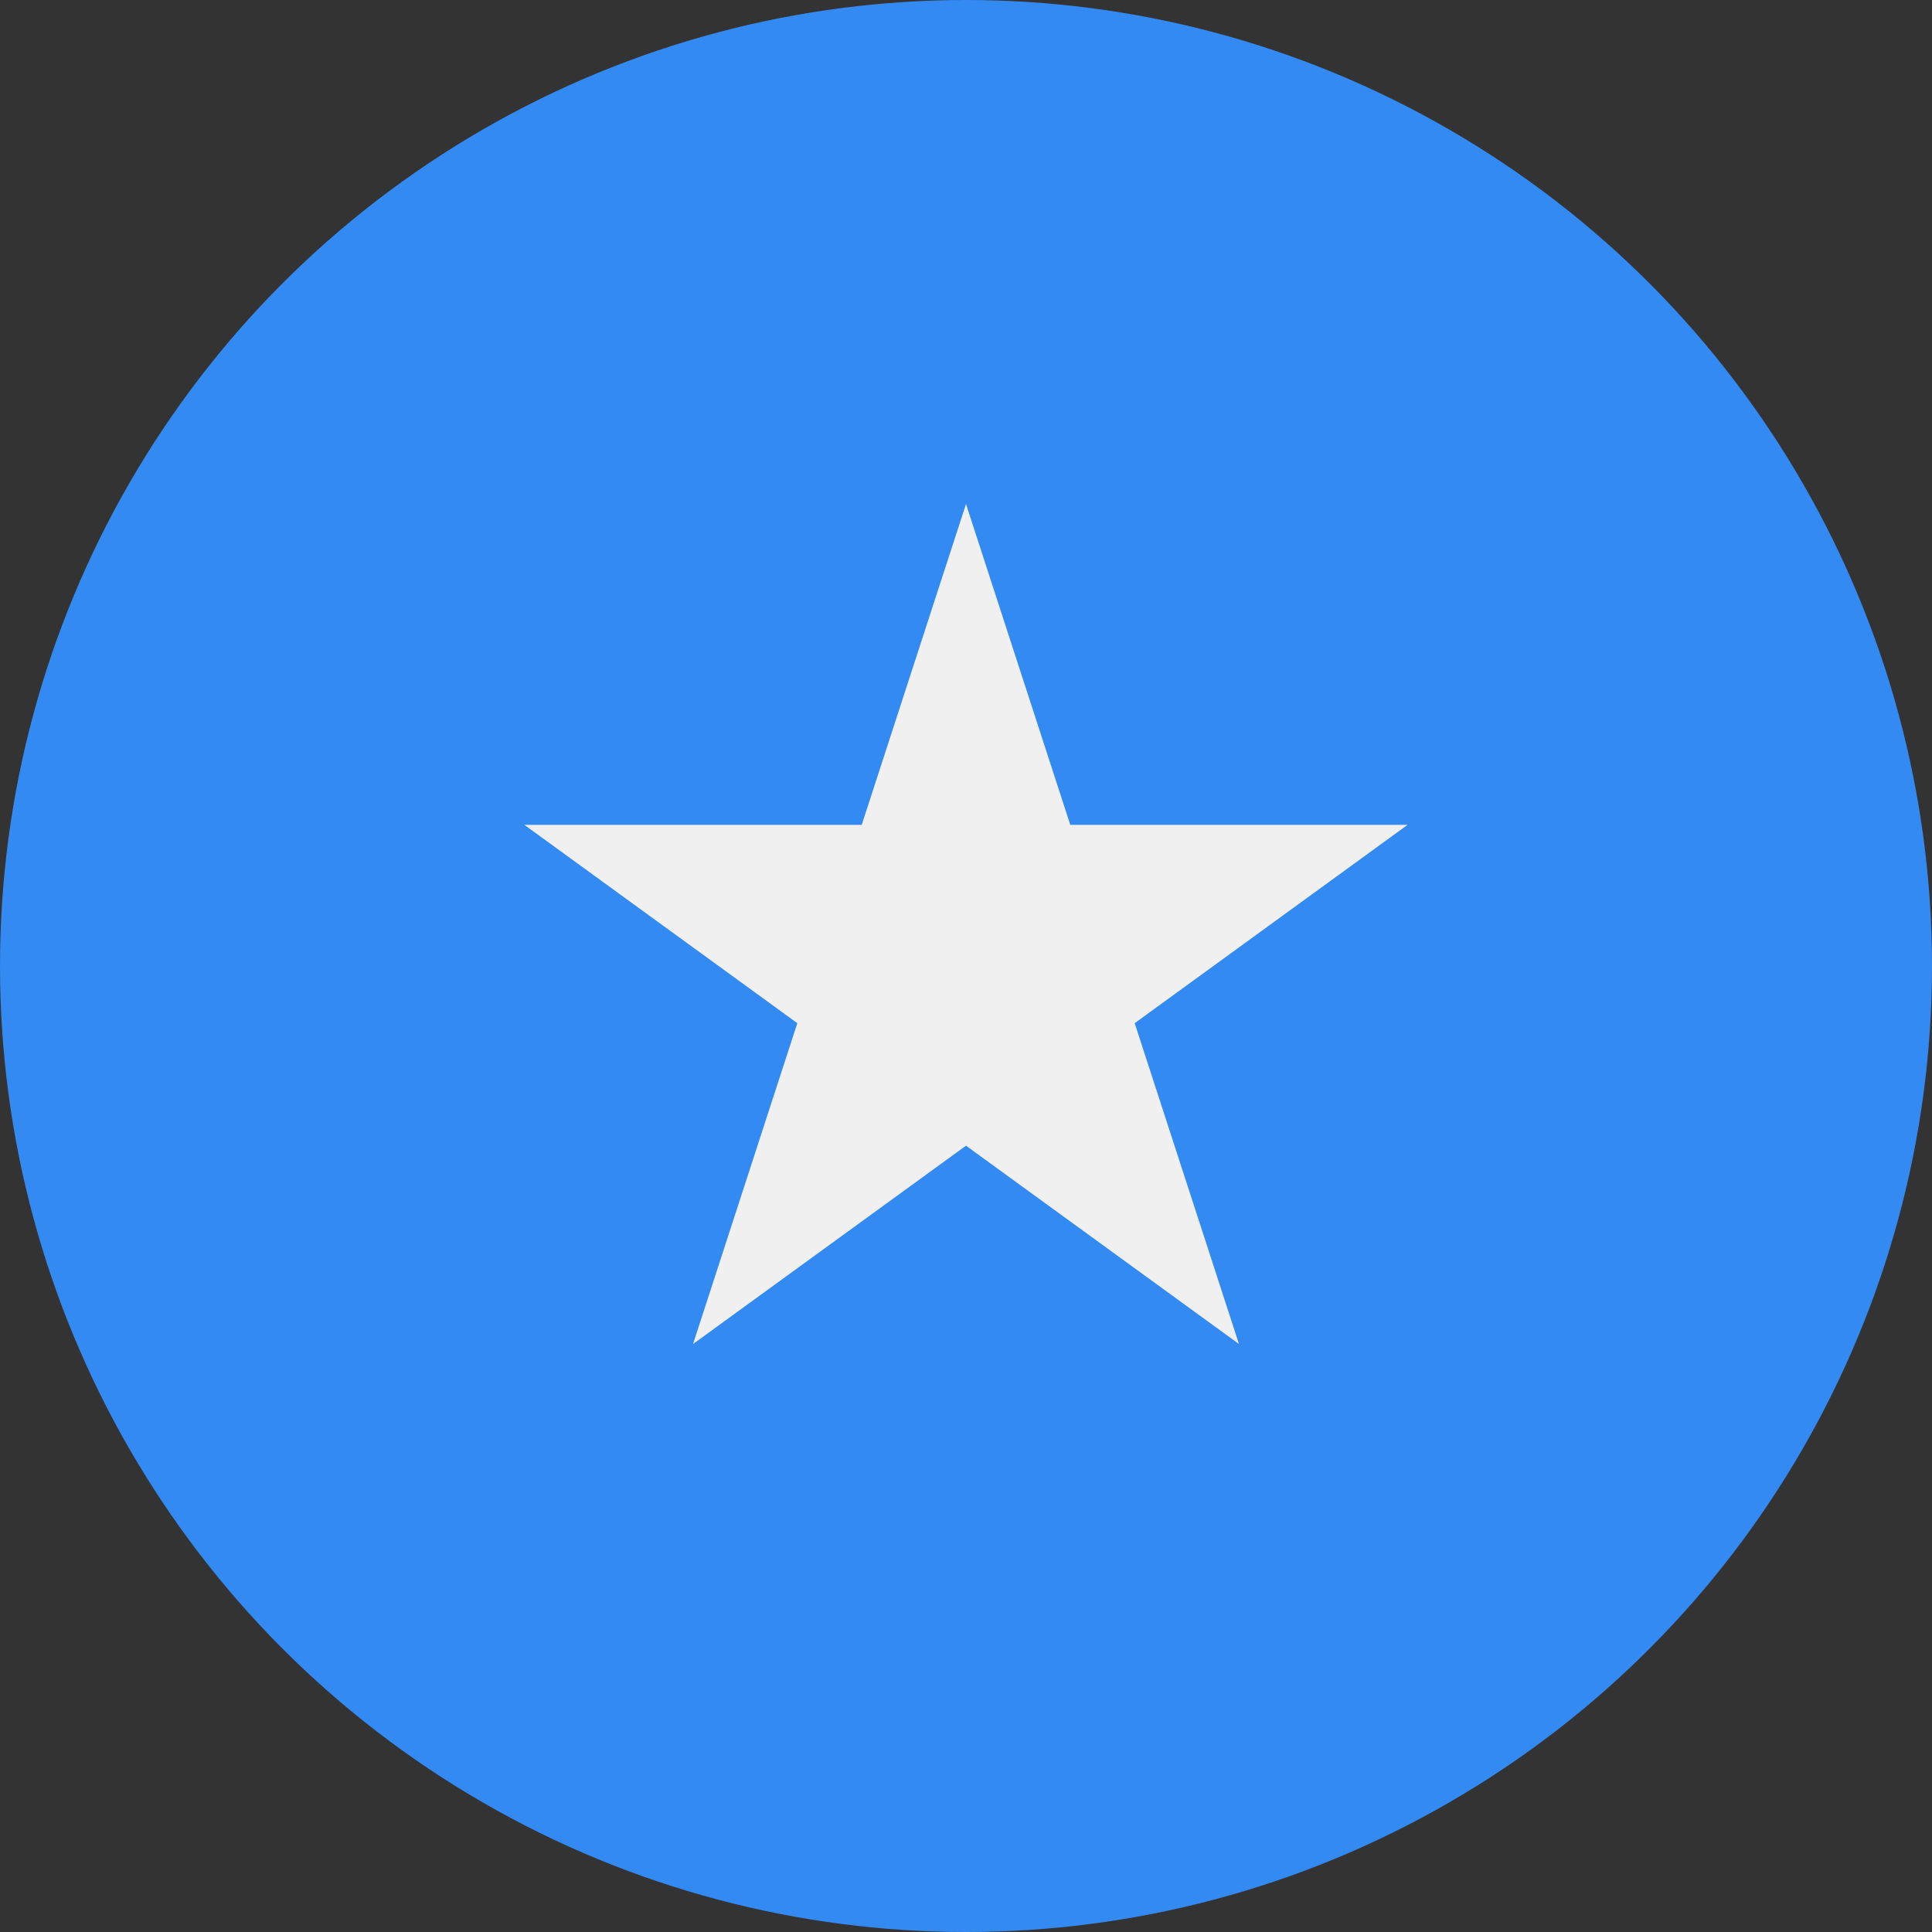 <?xml version="1.0" encoding="UTF-8"?>
<svg width="32px" height="32px" viewBox="0 0 32 32" version="1.1" xmlns="http://www.w3.org/2000/svg" xmlns:xlink="http://www.w3.org/1999/xlink">
    <rect x="0" y="0" width="32" height="32" fill="#333333" stroke="none"/>
    <!-- Generator: Sketch 50.2 (55047) - http://www.bohemiancoding.com/sketch -->
    <title>somalia@1x</title>
    <desc>Created with Sketch.</desc>
    <defs></defs>
    <g id="flags" stroke="none" stroke-width="1" fill="none" fill-rule="evenodd">
        <g id="somalia" fill-rule="nonzero">
            <circle id="Oval" fill="#338AF3" cx="16" cy="16" r="16"></circle>
            <polygon id="Shape" fill="#F0F0F0" points="16 8.348 17.727 13.662 23.314 13.662 18.794 16.947 20.521 22.261 16 18.976 11.479 22.261 13.206 16.947 8.685 13.662 14.273 13.662"></polygon>
        </g>
    </g>
</svg>